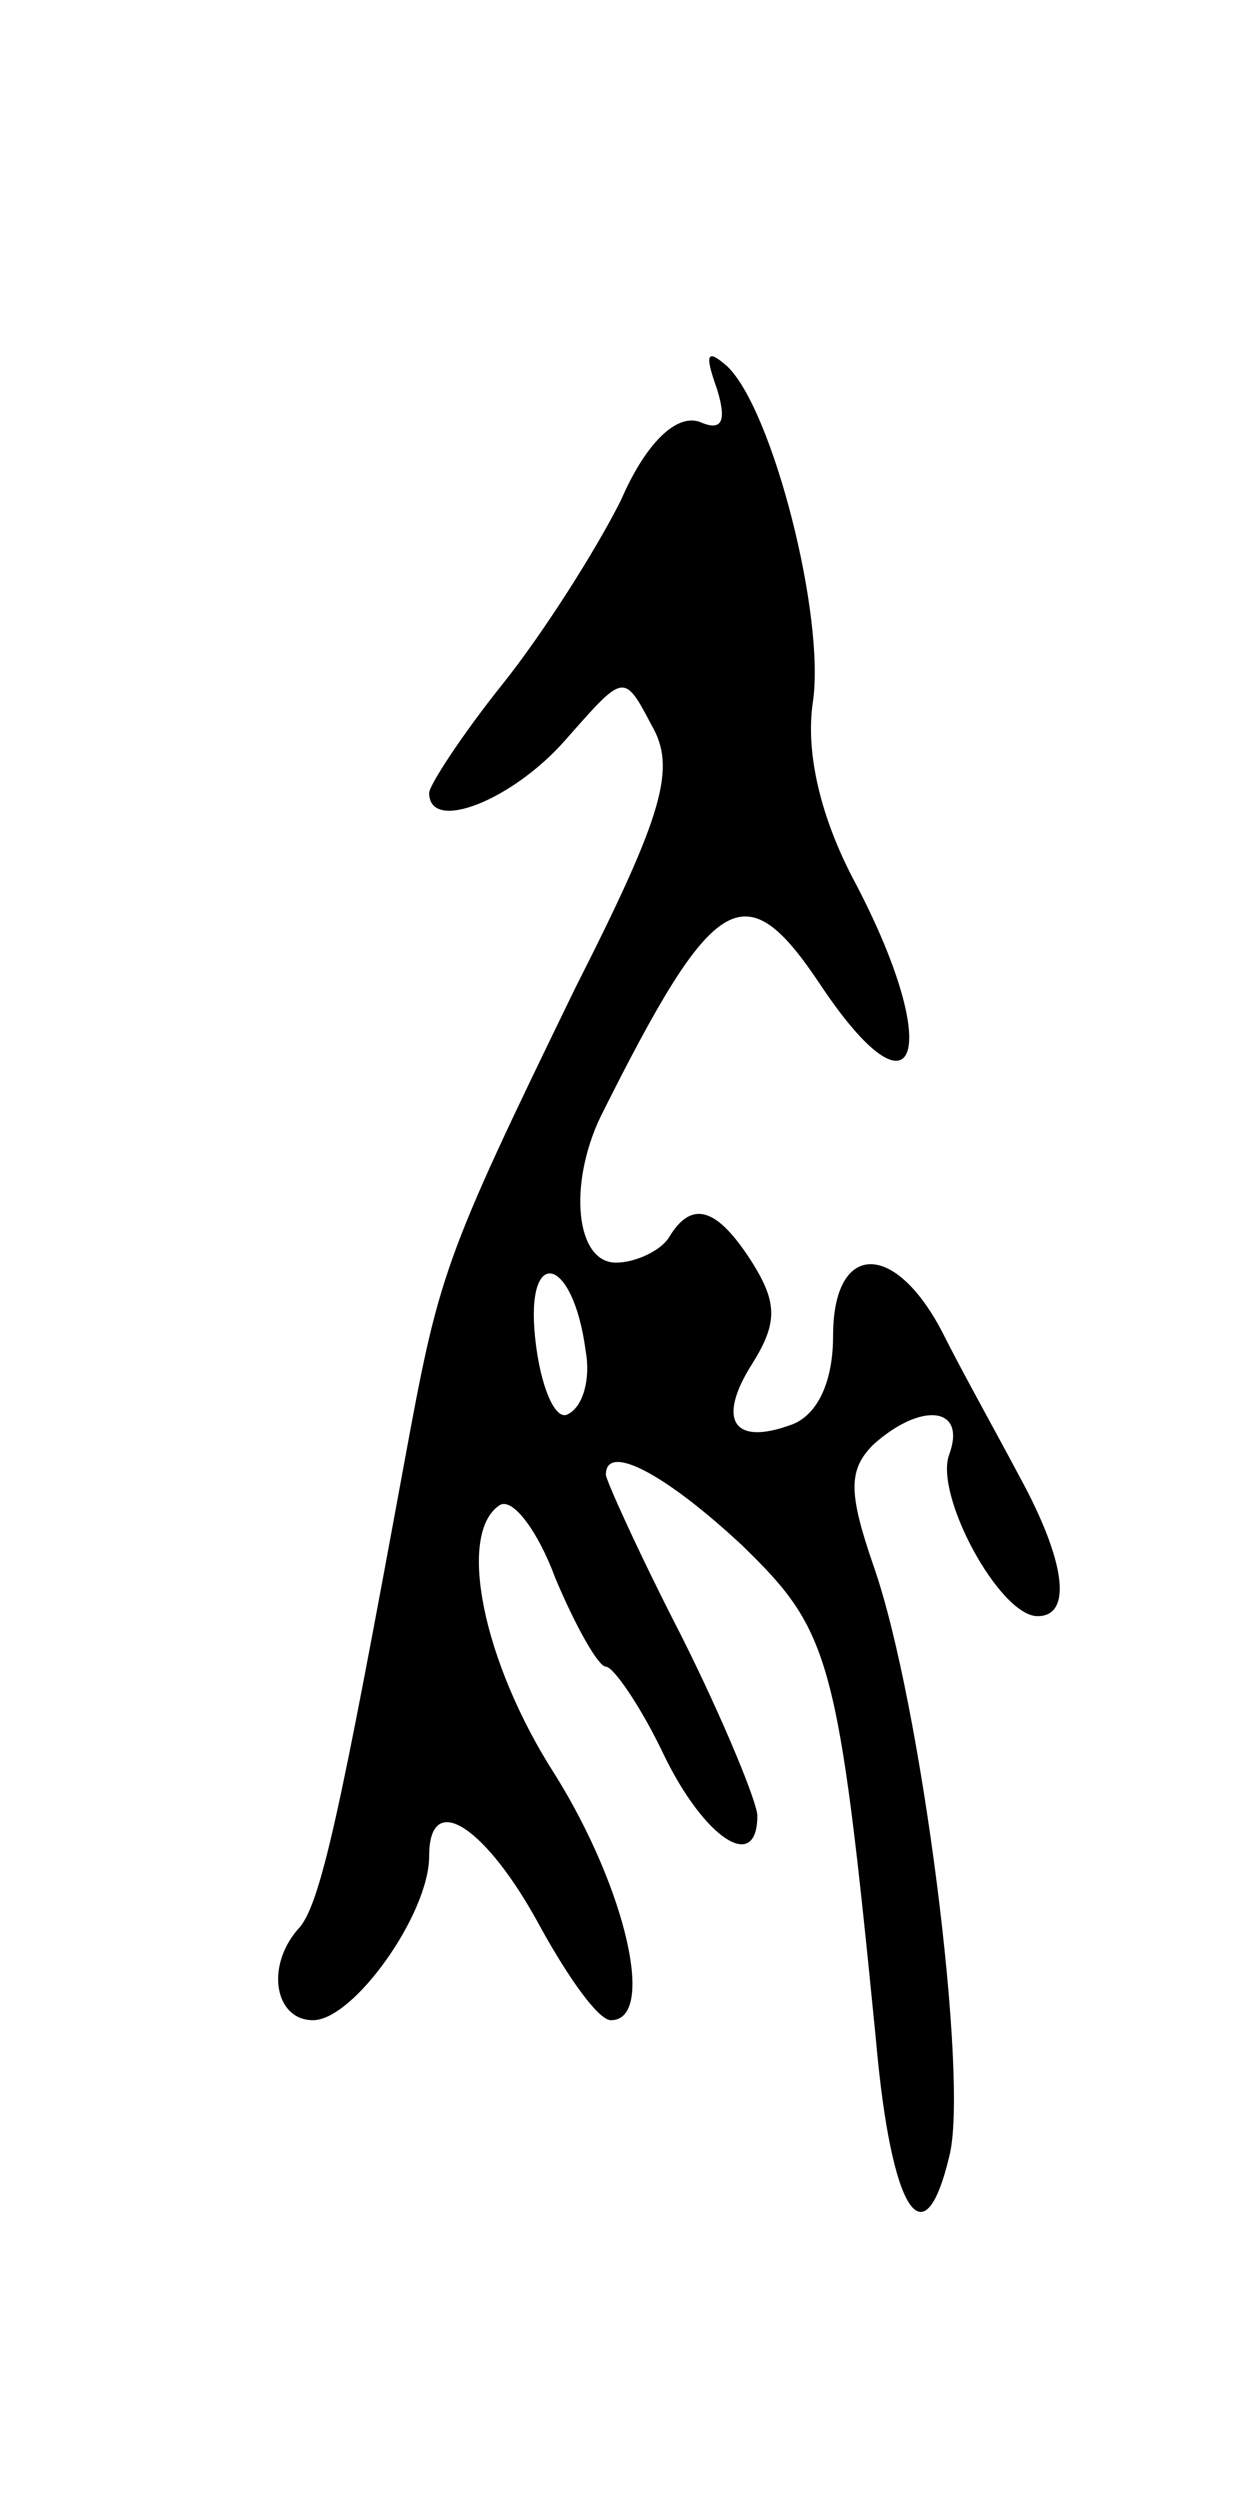 <svg version="1.0" xmlns="http://www.w3.org/2000/svg"
 width="49pt" height="99pt" viewBox="0 0 49 99"
 preserveAspectRatio="xMidYMid meet">
<g transform="translate(0,99) scale(0.1,-0.1)"
fill="#000000" stroke="none">
<path d="M284 836 c4 -13 2 -17 -7 -13 -9 3 -21 -8 -31 -31 -10 -20 -31 -53
-47 -73 -16 -20 -29 -40 -29 -43 0 -16 33 -3 54 21 23 26 23 27 34 6 10 -17 5
-35 -30 -104 -53 -109 -54 -113 -68 -189 -25 -136 -33 -175 -42 -184 -13 -15
-9 -36 6 -36 16 0 46 42 46 65 0 27 23 11 44 -28 11 -20 23 -37 28 -37 18 0 6
52 -22 97 -29 45 -39 96 -22 107 5 3 15 -10 22 -29 8 -19 17 -35 20 -35 3 0
14 -16 23 -35 16 -33 37 -47 37 -24 0 5 -13 37 -30 71 -17 33 -30 62 -30 64 0
13 24 0 54 -28 35 -34 38 -44 53 -196 6 -68 19 -88 29 -46 8 30 -11 180 -30
234 -10 29 -10 38 0 48 19 17 37 15 30 -4 -6 -16 20 -64 35 -64 14 0 11 22 -7
55 -9 17 -23 42 -31 58 -19 36 -43 35 -43 -2 0 -18 -6 -31 -16 -35 -24 -9 -30
2 -16 24 10 16 10 24 0 40 -14 22 -24 25 -33 10 -3 -5 -13 -10 -21 -10 -16 0
-19 31 -6 58 45 90 57 97 87 52 38 -57 49 -27 14 40 -14 26 -20 52 -17 72 5
34 -16 116 -34 133 -8 7 -9 5 -4 -9z m-52 -381 c2 -11 -1 -22 -7 -25 -5 -3
-11 11 -13 30 -4 37 15 33 20 -5z"/>
</g>
</svg>
